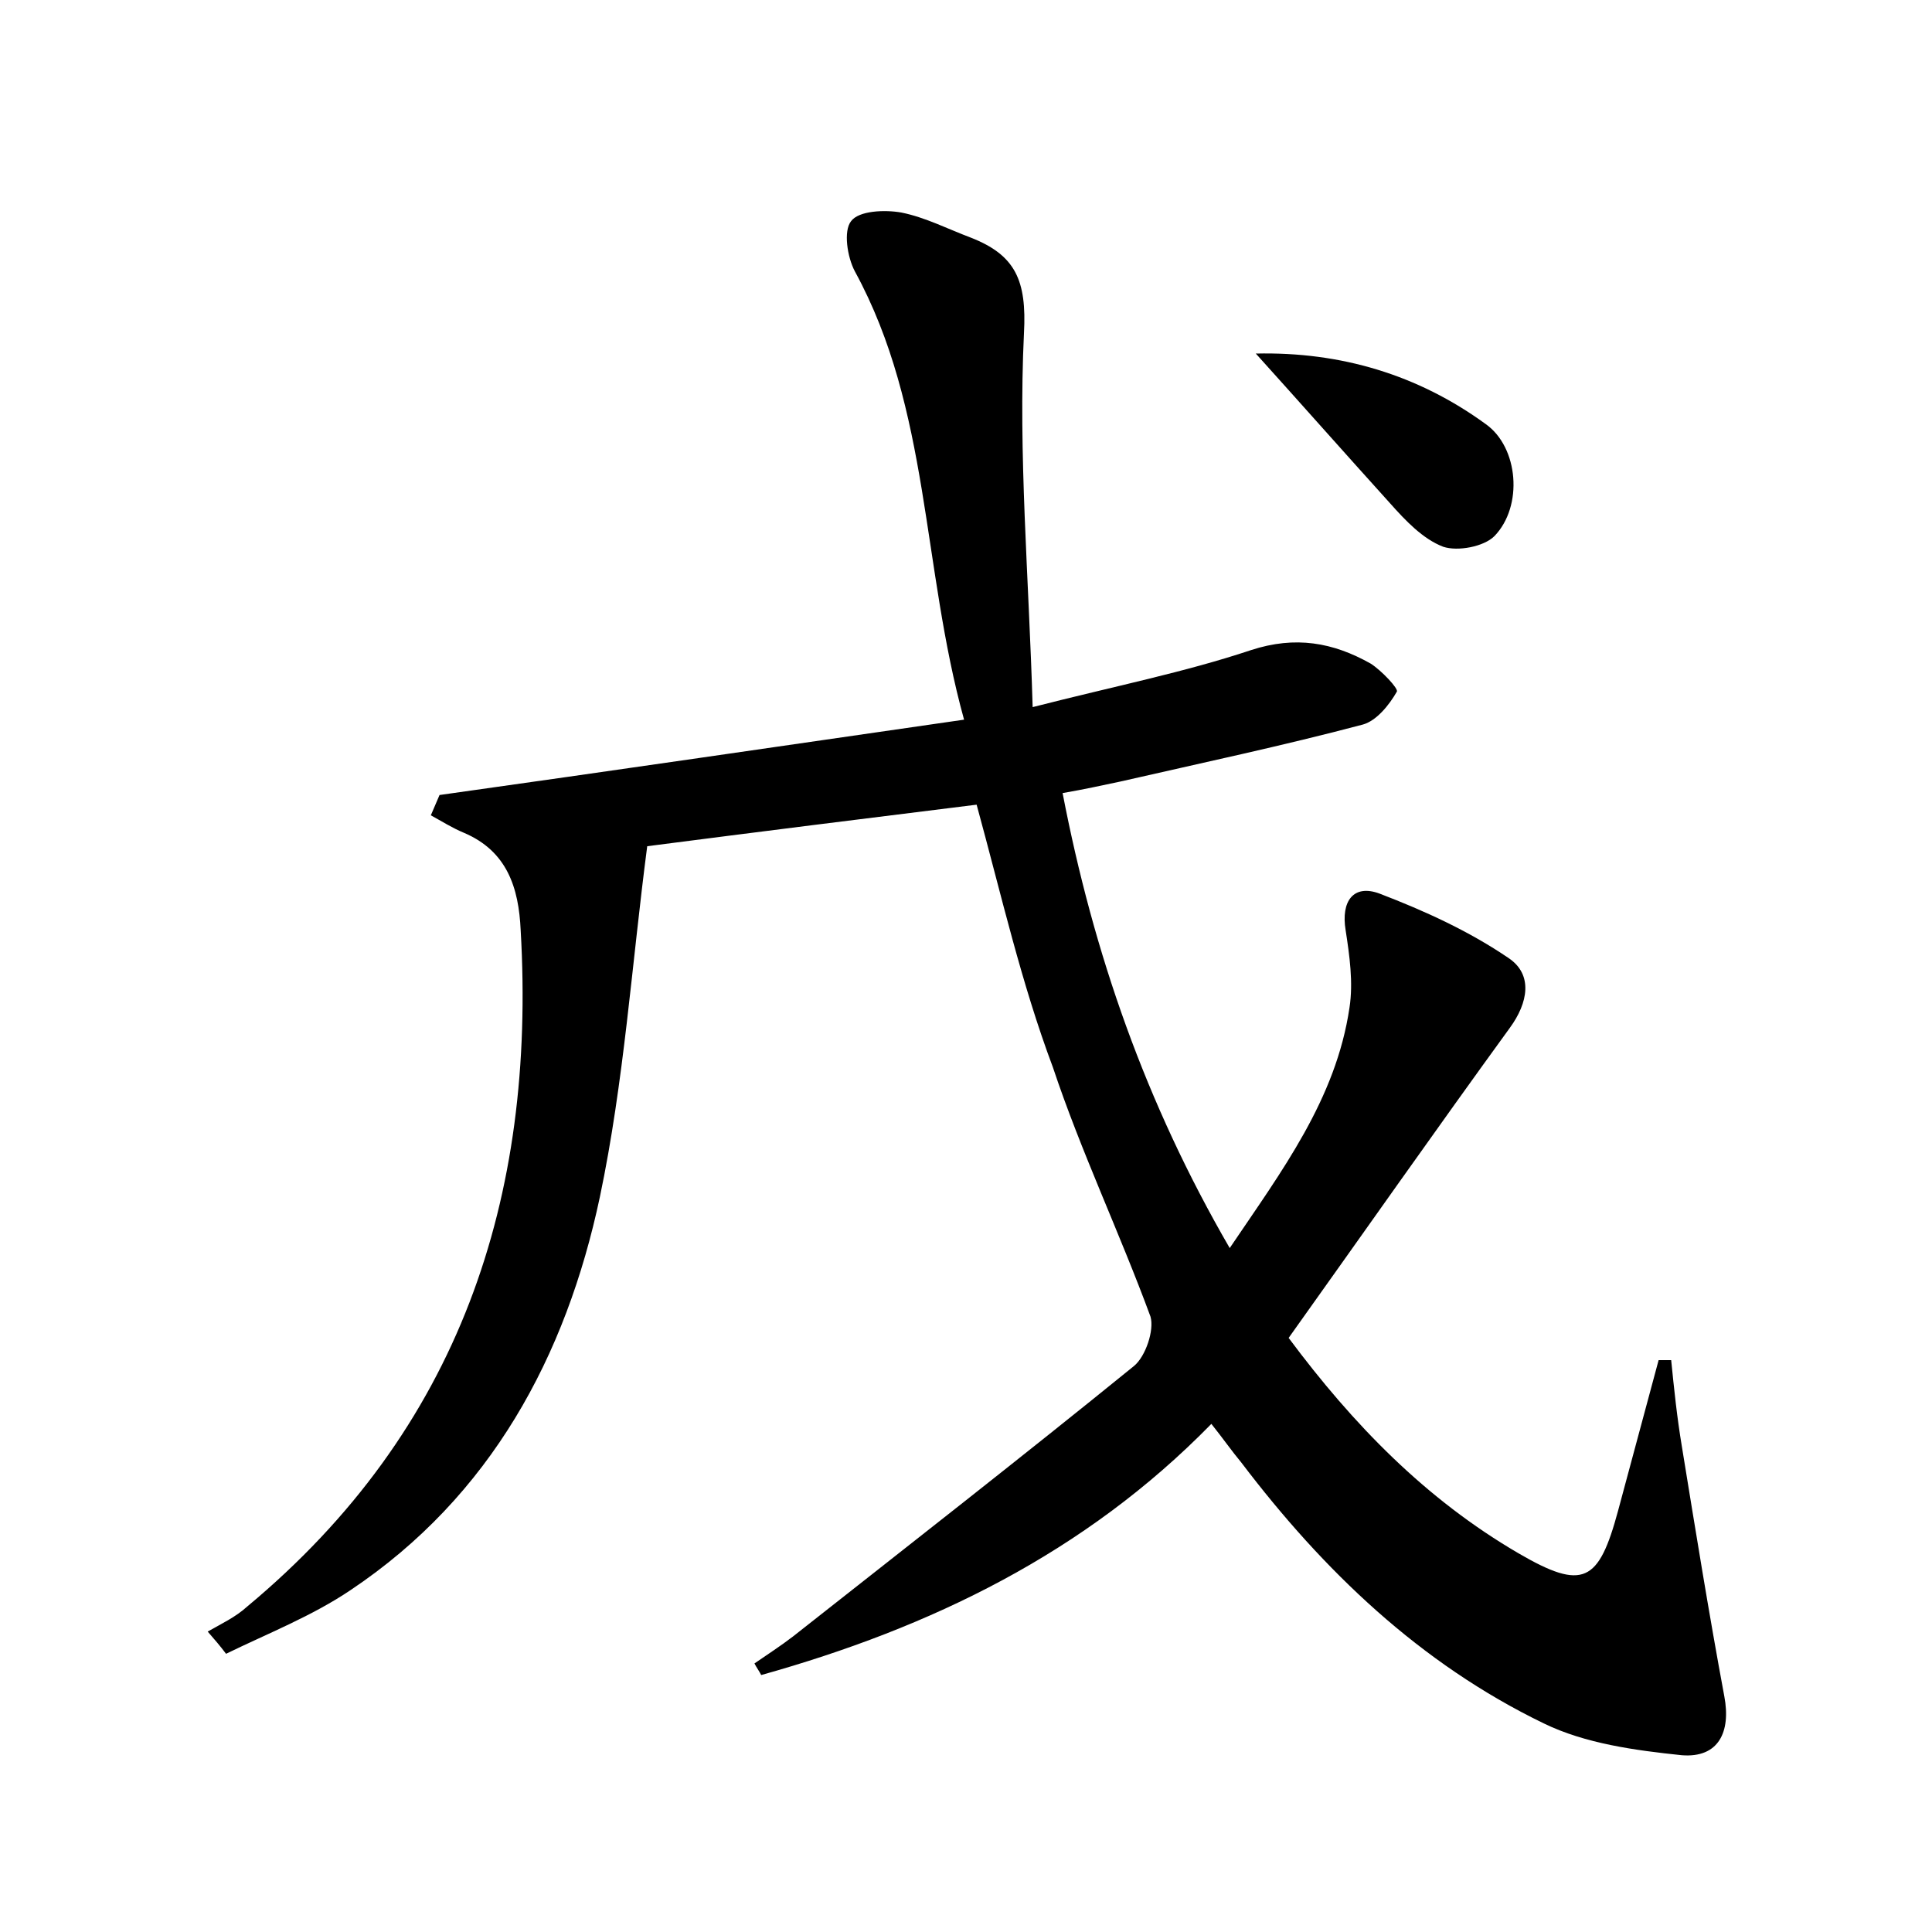 <?xml version="1.0" encoding="utf-8"?>
<!-- Generator: Adobe Illustrator 22.0.0, SVG Export Plug-In . SVG Version: 6.00 Build 0)  -->
<svg version="1.1" id="图层_1" xmlns="http://www.w3.org/2000/svg" xmlns:xlink="http://www.w3.org/1999/xlink" x="0px" y="0px"
	 viewBox="0 0 200 200" style="enable-background:new 0 0 200 200;" xml:space="preserve">
<style type="text/css">
	.st0{fill:#FFFFFF;}
</style>
<g>
	
	<path d="M101.1,83.3c-11.3,1.4-22.5,2.8-34.1,4.3c-1.6,12.2-2.4,24.4-4.9,36.3c-3.5,16.5-11.3,31-25.8,40.7
		c-4,2.7-8.6,4.5-12.9,6.6c-0.6-0.8-1.2-1.5-1.9-2.3c1.4-0.8,2.9-1.5,4.1-2.6C47.6,148,55.5,124,53.9,96.3
		c-0.2-4.4-1.4-8.2-5.9-10.1c-1.2-0.5-2.3-1.2-3.4-1.8c0.3-0.7,0.6-1.4,0.9-2.1c17.8-2.5,35.6-5.1,54.3-7.8
		c-4.4-15.9-3.5-32.1-11.3-46.4c-0.8-1.5-1.2-4.2-0.4-5.2c0.8-1.1,3.5-1.2,5.2-0.9c2.5,0.5,4.8,1.7,7.2,2.6c4.6,1.8,5.8,4.4,5.5,9.9
		c-0.6,12.5,0.5,25.1,0.9,38.7c8.6-2.2,15.7-3.6,22.6-5.9c4.6-1.5,8.5-0.8,12.4,1.4c1.1,0.7,2.9,2.6,2.7,2.9c-0.8,1.4-2.1,3-3.5,3.4
		c-8.3,2.2-16.8,4-25.1,5.9c-1.9,0.4-3.7,0.8-6,1.2c3.2,16.6,8.6,32.1,17.3,47.1c5.4-8,11-15.4,12.4-24.9c0.4-2.6,0-5.4-0.4-8
		c-0.5-3,0.8-4.8,3.5-3.8c4.7,1.8,9.3,3.9,13.4,6.7c2.5,1.7,2,4.6,0.1,7.2c-7.7,10.6-15.2,21.3-22.9,32.1c6.7,9,14.2,16.7,23.8,22.3
		c6.7,3.9,8.3,3,10.3-4.4c1.4-5.2,2.8-10.4,4.2-15.6c0.4,0,0.8,0,1.3,0c0.3,3,0.6,5.9,1.1,8.9c1.4,8.6,2.8,17.3,4.4,25.9
		c0.7,3.7-0.6,6.4-4.4,6.1c-4.8-0.5-10-1.2-14.3-3.3c-12.8-6.2-22.8-15.8-31.3-27c-1-1.2-1.9-2.5-3.1-4
		c-13.1,13.4-29.1,21.1-46.6,26c-0.2-0.4-0.5-0.8-0.7-1.2c1.3-0.9,2.7-1.8,4-2.8c11.8-9.3,23.6-18.5,35.3-28c1.2-1,2.1-3.7,1.7-5.1
		c-3.2-8.7-7.2-17.1-10.1-25.8C105.7,101.7,103.7,92.8,101.1,83.3z"/>
	<path d="M130,36.6c8.8-0.2,16.8,2.2,23.8,7.3c3.4,2.4,3.9,8.5,0.9,11.6c-1.1,1.1-3.8,1.6-5.3,1.1c-2.1-0.8-3.9-2.7-5.5-4.5
		C139.2,46.9,134.6,41.7,130,36.6z"/>
</g>
</svg>
